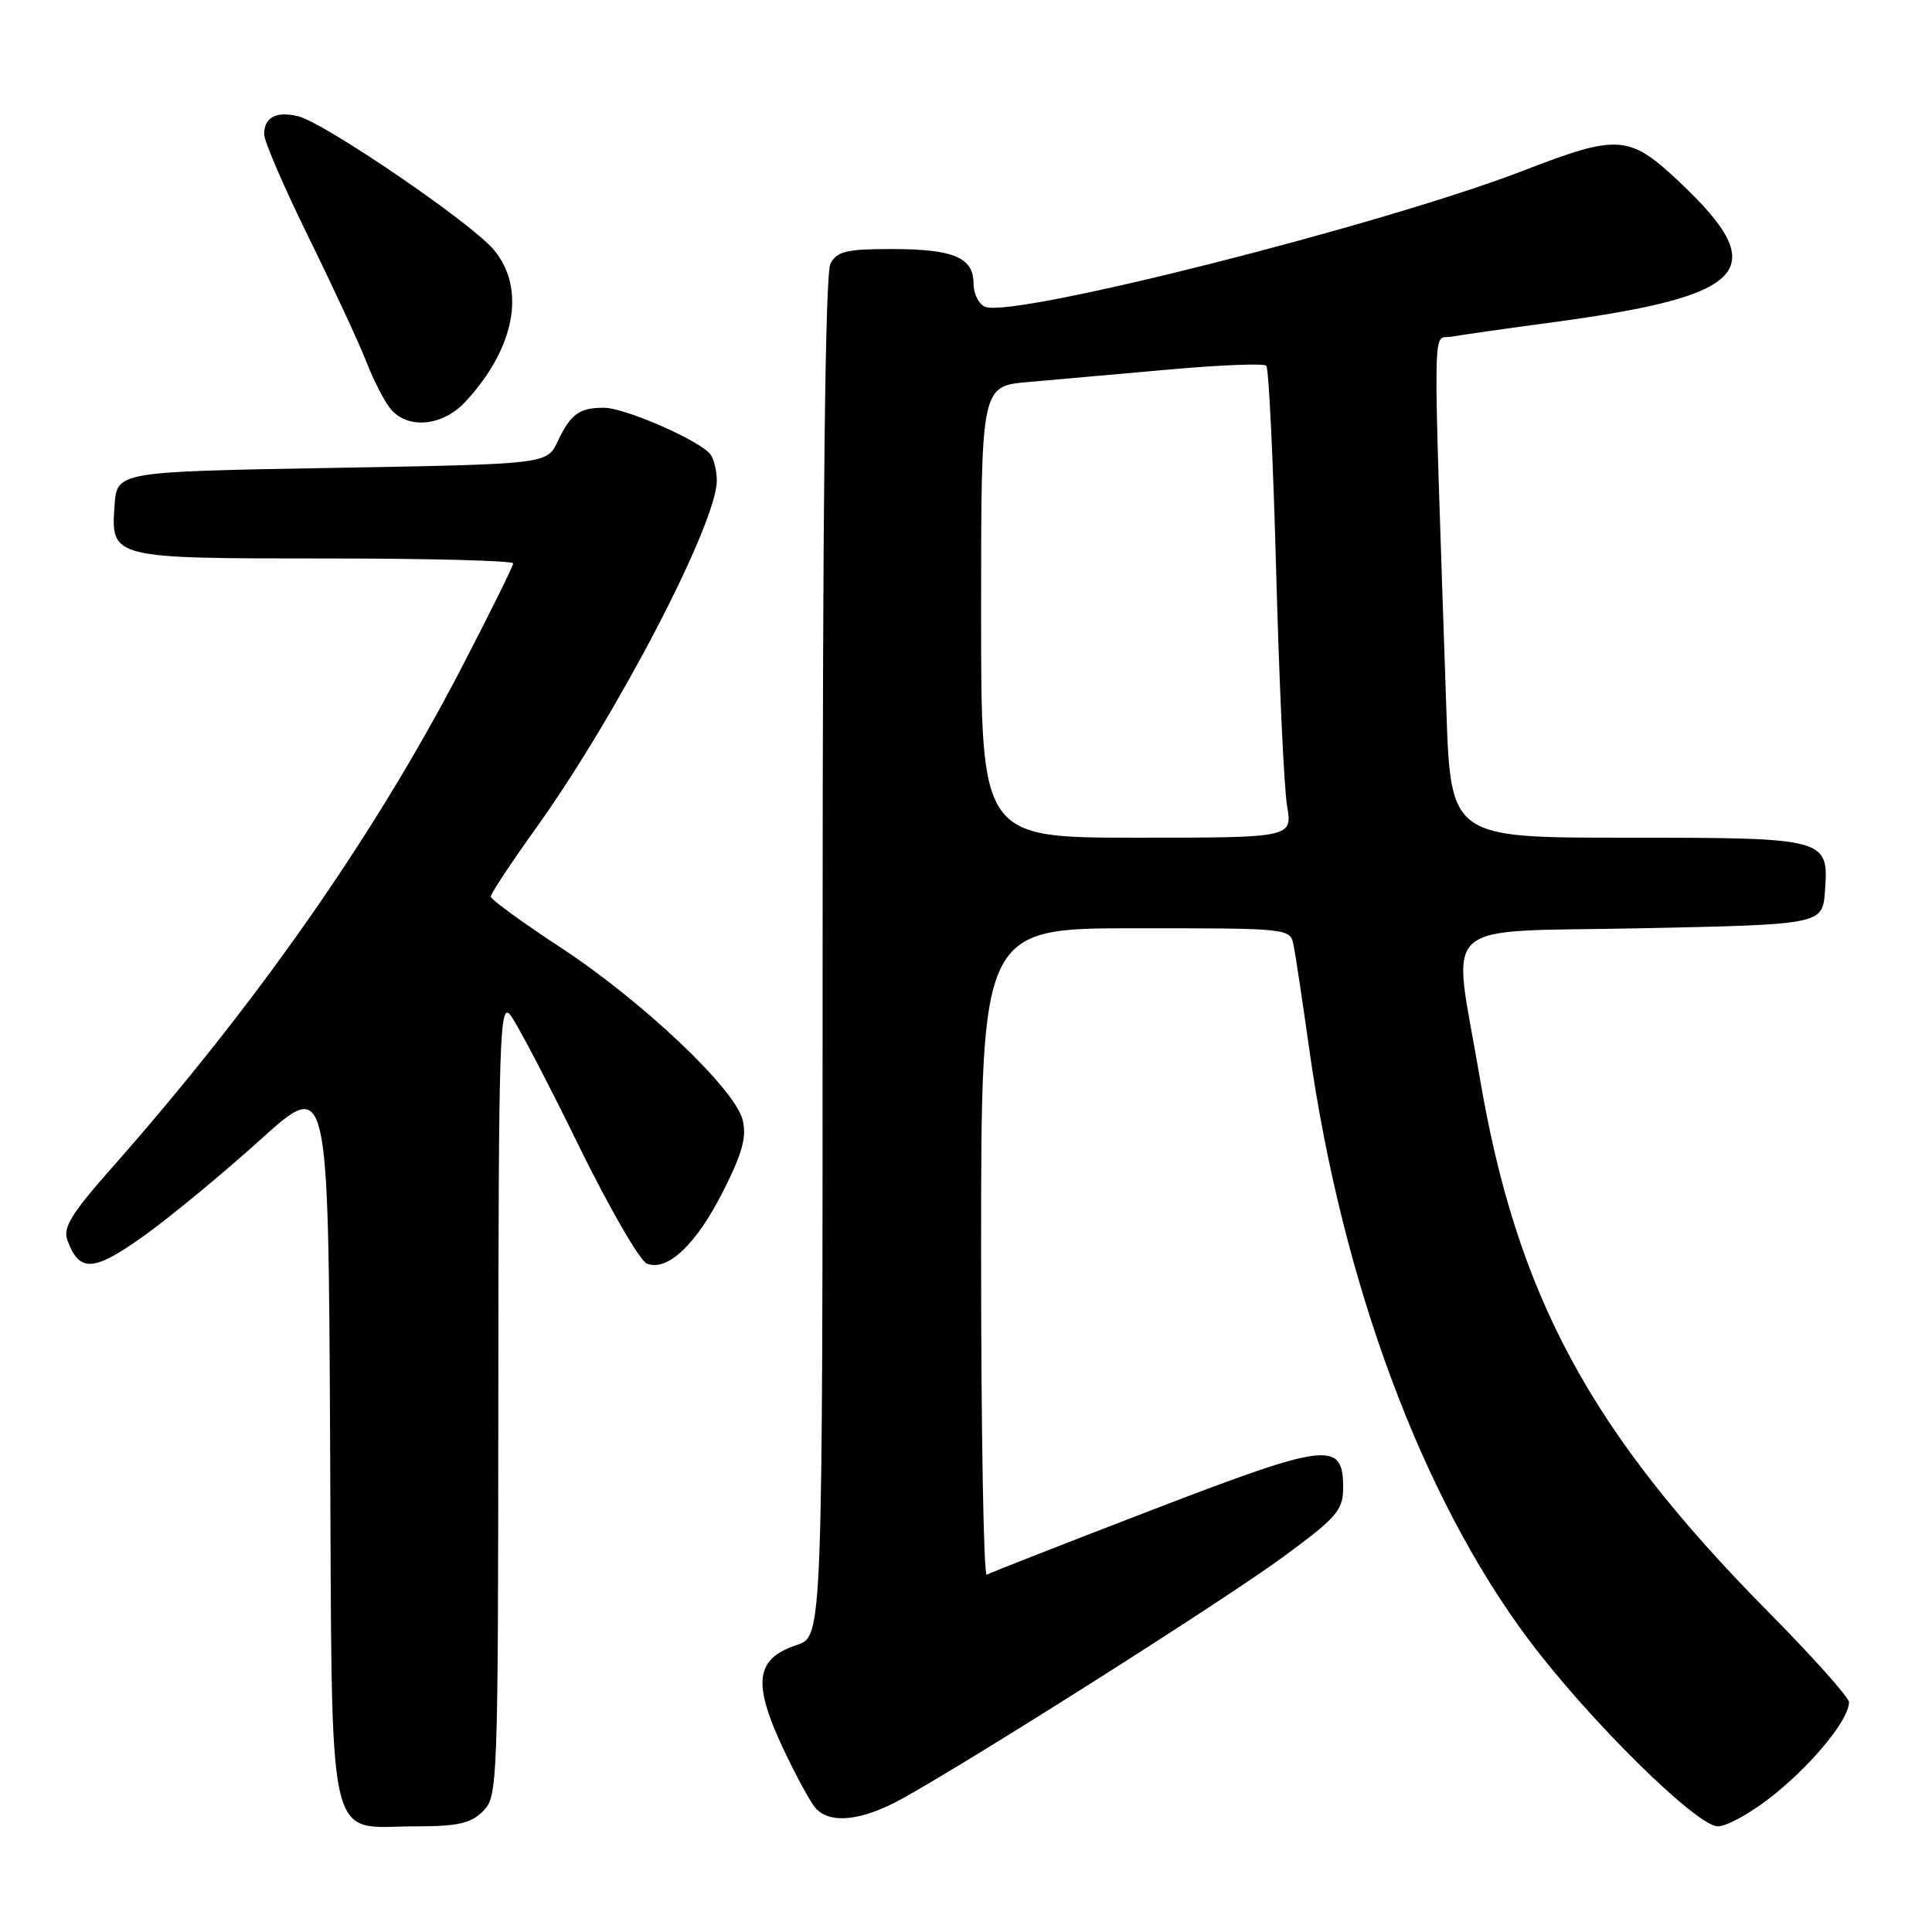<?xml version="1.0" encoding="UTF-8" standalone="no"?>
<!DOCTYPE svg PUBLIC "-//W3C//DTD SVG 1.1//EN" "http://www.w3.org/Graphics/SVG/1.1/DTD/svg11.dtd" >
<svg xmlns="http://www.w3.org/2000/svg" xmlns:xlink="http://www.w3.org/1999/xlink" version="1.1" viewBox="0 0 256 256">
 <g >
 <path fill="currentColor"
d=" M 64.00 240.00 C 65.95 238.05 66.00 236.64 66.03 185.25 C 66.06 137.22 66.20 132.68 67.63 134.50 C 68.49 135.60 72.53 143.32 76.61 151.65 C 80.69 159.98 84.79 167.09 85.72 167.44 C 88.46 168.50 92.26 164.89 95.81 157.87 C 98.36 152.83 98.96 150.66 98.41 148.41 C 97.40 144.28 85.12 132.65 74.21 125.50 C 69.18 122.20 65.05 119.19 65.03 118.81 C 65.01 118.44 67.68 114.39 70.97 109.81 C 81.76 94.77 95.02 69.27 94.98 63.65 C 94.98 62.47 94.63 60.96 94.21 60.31 C 93.08 58.53 82.87 54.02 80.00 54.03 C 76.74 54.03 75.61 54.86 73.89 58.50 C 72.47 61.50 72.47 61.50 43.99 62.00 C 15.50 62.50 15.50 62.50 15.18 66.96 C 14.68 73.99 14.73 74.00 43.19 74.00 C 56.84 74.00 68.00 74.29 68.00 74.65 C 68.00 75.01 64.92 81.22 61.17 88.46 C 49.54 110.84 34.07 132.96 14.69 154.89 C 9.45 160.82 8.32 162.68 8.93 164.34 C 10.53 168.66 12.38 168.54 19.11 163.73 C 22.62 161.21 29.55 155.49 34.50 151.02 C 43.50 142.89 43.50 142.89 43.74 190.70 C 44.03 246.42 43.05 242.00 55.11 242.00 C 60.67 242.00 62.39 241.61 64.00 240.00 Z  M 235.21 237.69 C 240.45 233.42 245.00 227.78 245.00 225.55 C 245.00 224.91 240.13 219.47 234.18 213.45 C 210.64 189.64 200.93 171.59 196.03 142.52 C 192.45 121.35 190.00 123.57 217.50 123.00 C 241.50 122.50 241.50 122.50 241.82 118.04 C 242.32 111.05 242.11 111.00 215.42 111.00 C 192.21 111.00 192.21 111.00 191.64 93.75 C 189.84 40.27 189.78 45.08 192.27 44.62 C 193.50 44.40 199.68 43.52 206.00 42.67 C 231.71 39.19 234.83 35.74 222.68 24.25 C 215.89 17.83 214.51 17.72 201.91 22.59 C 183.35 29.76 134.43 42.15 130.56 40.66 C 129.70 40.33 129.00 38.94 129.00 37.57 C 129.00 34.11 126.35 33.00 118.10 33.00 C 112.17 33.00 110.91 33.30 110.04 34.93 C 109.34 36.23 109.00 66.74 109.00 126.86 C 109.00 216.84 109.00 216.84 105.59 217.97 C 100.05 219.80 99.66 222.98 103.88 231.92 C 105.47 235.27 107.32 238.69 108.01 239.51 C 109.88 241.76 114.19 241.31 119.62 238.29 C 129.40 232.85 162.24 212.01 169.98 206.33 C 177.03 201.17 177.94 200.13 177.97 197.29 C 178.03 190.85 176.11 191.06 152.72 200.05 C 141.05 204.54 131.16 208.41 130.75 208.66 C 130.34 208.91 130.00 189.74 130.00 166.06 C 130.00 123.00 130.00 123.00 150.48 123.00 C 170.92 123.00 170.96 123.00 171.41 125.25 C 171.66 126.49 172.59 132.68 173.48 139.00 C 177.84 169.97 188.44 198.47 202.62 217.35 C 210.58 227.95 224.83 242.00 227.62 242.00 C 228.89 242.00 232.30 240.06 235.21 237.69 Z  M 61.65 53.25 C 68.27 46.13 69.74 38.22 65.41 33.07 C 62.39 29.49 43.06 16.30 39.52 15.41 C 36.62 14.69 35.00 15.54 35.00 17.79 C 35.00 18.71 37.66 24.87 40.91 31.48 C 44.16 38.09 47.61 45.52 48.57 48.00 C 49.53 50.48 50.99 53.29 51.81 54.25 C 54.10 56.92 58.68 56.45 61.65 53.25 Z  M 130.00 81.08 C 130.00 51.16 130.00 51.16 136.25 50.62 C 139.69 50.32 148.06 49.58 154.85 48.97 C 161.64 48.36 167.46 48.13 167.79 48.46 C 168.12 48.79 168.71 61.08 169.10 75.78 C 169.50 90.47 170.14 104.41 170.54 106.75 C 171.26 111.00 171.26 111.00 150.63 111.00 C 130.00 111.00 130.00 111.00 130.00 81.08 Z "/>
</g>
</svg>